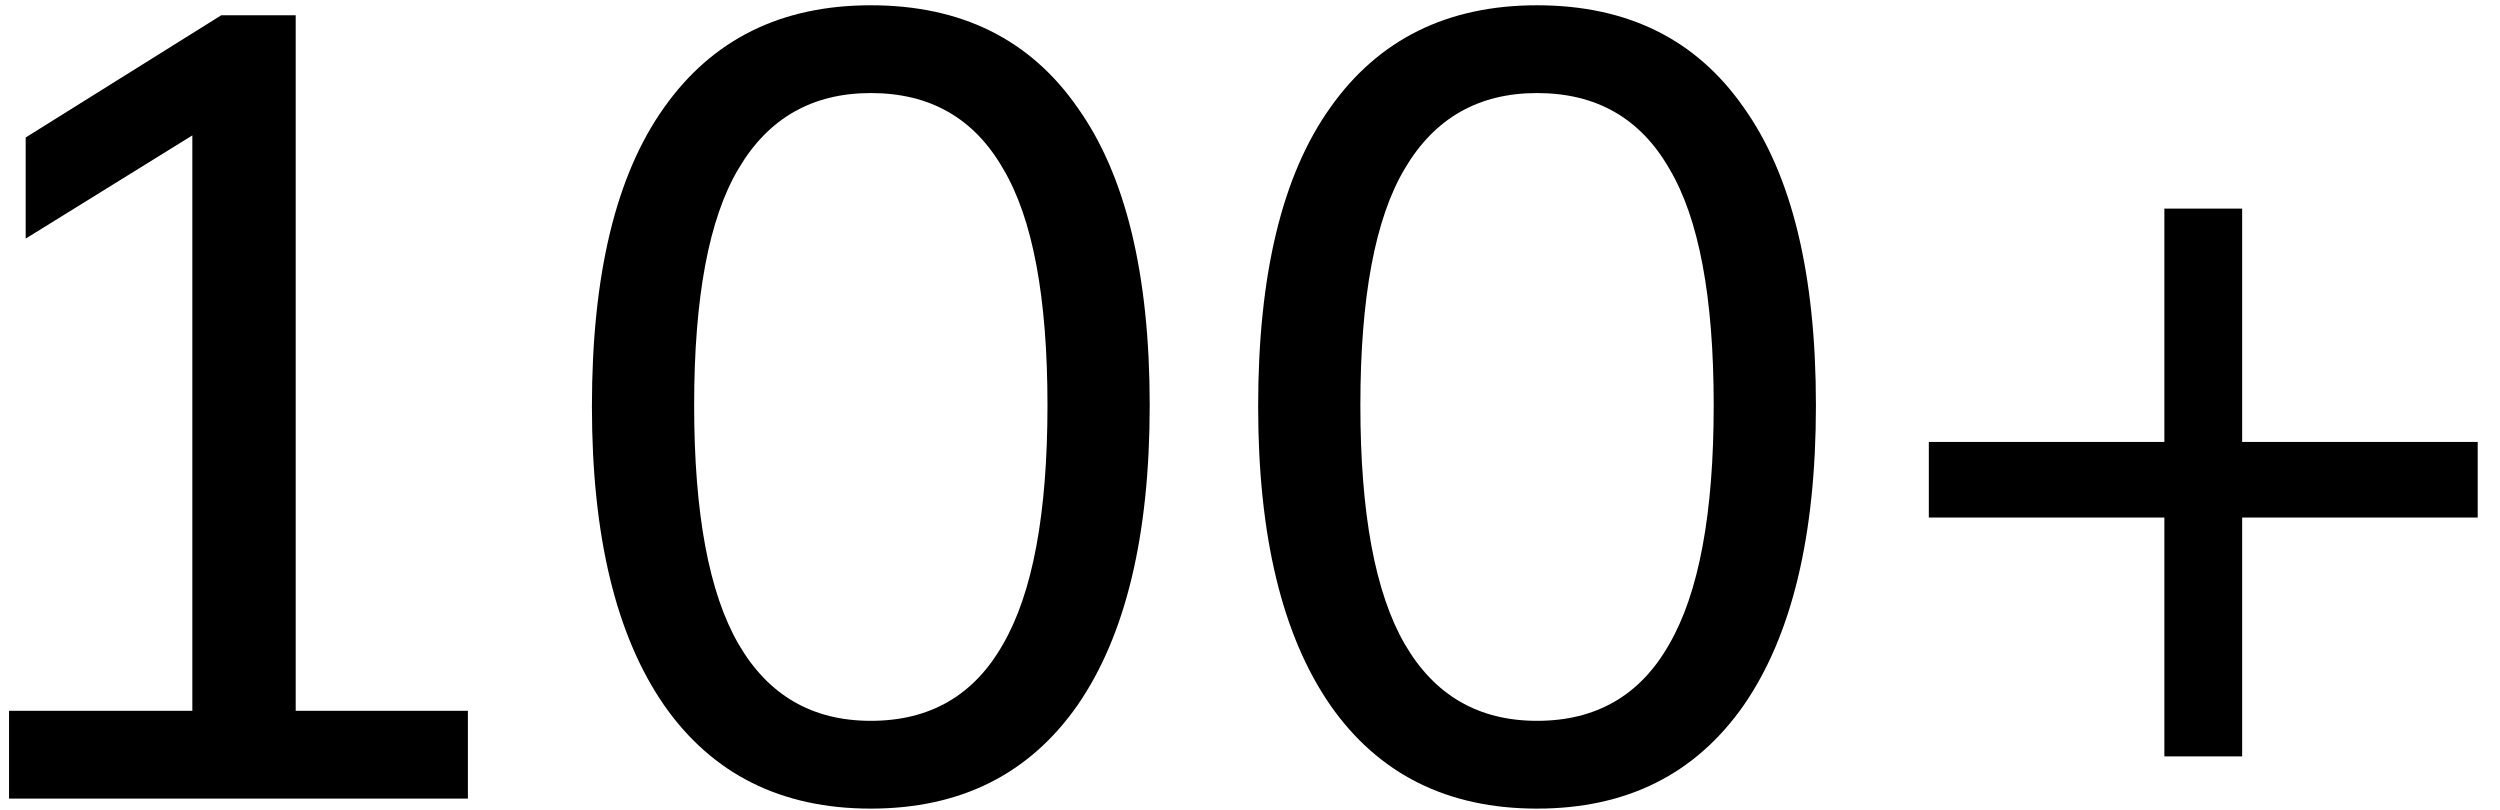 <svg width="108" height="35" viewBox="0 0 108 35" fill="none" xmlns="http://www.w3.org/2000/svg">
<path d="M0.39 34.5V30.708H8.309V4.452H10.566L1.109 10.308V5.94L9.557 0.66H12.774V30.708H20.213V34.5H0.39ZM37.619 34.932C33.747 34.932 30.771 33.444 28.691 30.468C26.611 27.46 25.571 23.156 25.571 17.556C25.571 11.86 26.611 7.556 28.691 4.644C30.771 1.7 33.747 0.228 37.619 0.228C41.523 0.228 44.499 1.7 46.547 4.644C48.627 7.556 49.667 11.844 49.667 17.508C49.667 23.14 48.627 27.46 46.547 30.468C44.467 33.444 41.491 34.932 37.619 34.932ZM37.619 31.14C40.179 31.14 42.083 30.036 43.331 27.828C44.611 25.62 45.251 22.18 45.251 17.508C45.251 12.836 44.611 9.428 43.331 7.284C42.083 5.108 40.179 4.02 37.619 4.02C35.091 4.02 33.187 5.108 31.907 7.284C30.627 9.428 29.987 12.836 29.987 17.508C29.987 22.18 30.627 25.62 31.907 27.828C33.187 30.036 35.091 31.14 37.619 31.14ZM66.4 34.932C62.528 34.932 59.552 33.444 57.472 30.468C55.392 27.46 54.352 23.156 54.352 17.556C54.352 11.86 55.392 7.556 57.472 4.644C59.552 1.7 62.528 0.228 66.4 0.228C70.304 0.228 73.28 1.7 75.328 4.644C77.408 7.556 78.448 11.844 78.448 17.508C78.448 23.14 77.408 27.46 75.328 30.468C73.248 33.444 70.272 34.932 66.4 34.932ZM66.4 31.14C68.96 31.14 70.864 30.036 72.112 27.828C73.392 25.62 74.032 22.18 74.032 17.508C74.032 12.836 73.392 9.428 72.112 7.284C70.864 5.108 68.96 4.02 66.4 4.02C63.872 4.02 61.968 5.108 60.688 7.284C59.408 9.428 58.768 12.836 58.768 17.508C58.768 22.18 59.408 25.62 60.688 27.828C61.968 30.036 63.872 31.14 66.4 31.14ZM93.501 32.676V22.356H83.325V19.092H93.501V9.012H96.861V19.092H107.037V22.356H96.861V32.676H93.501Z" fill="black"/>
</svg>
